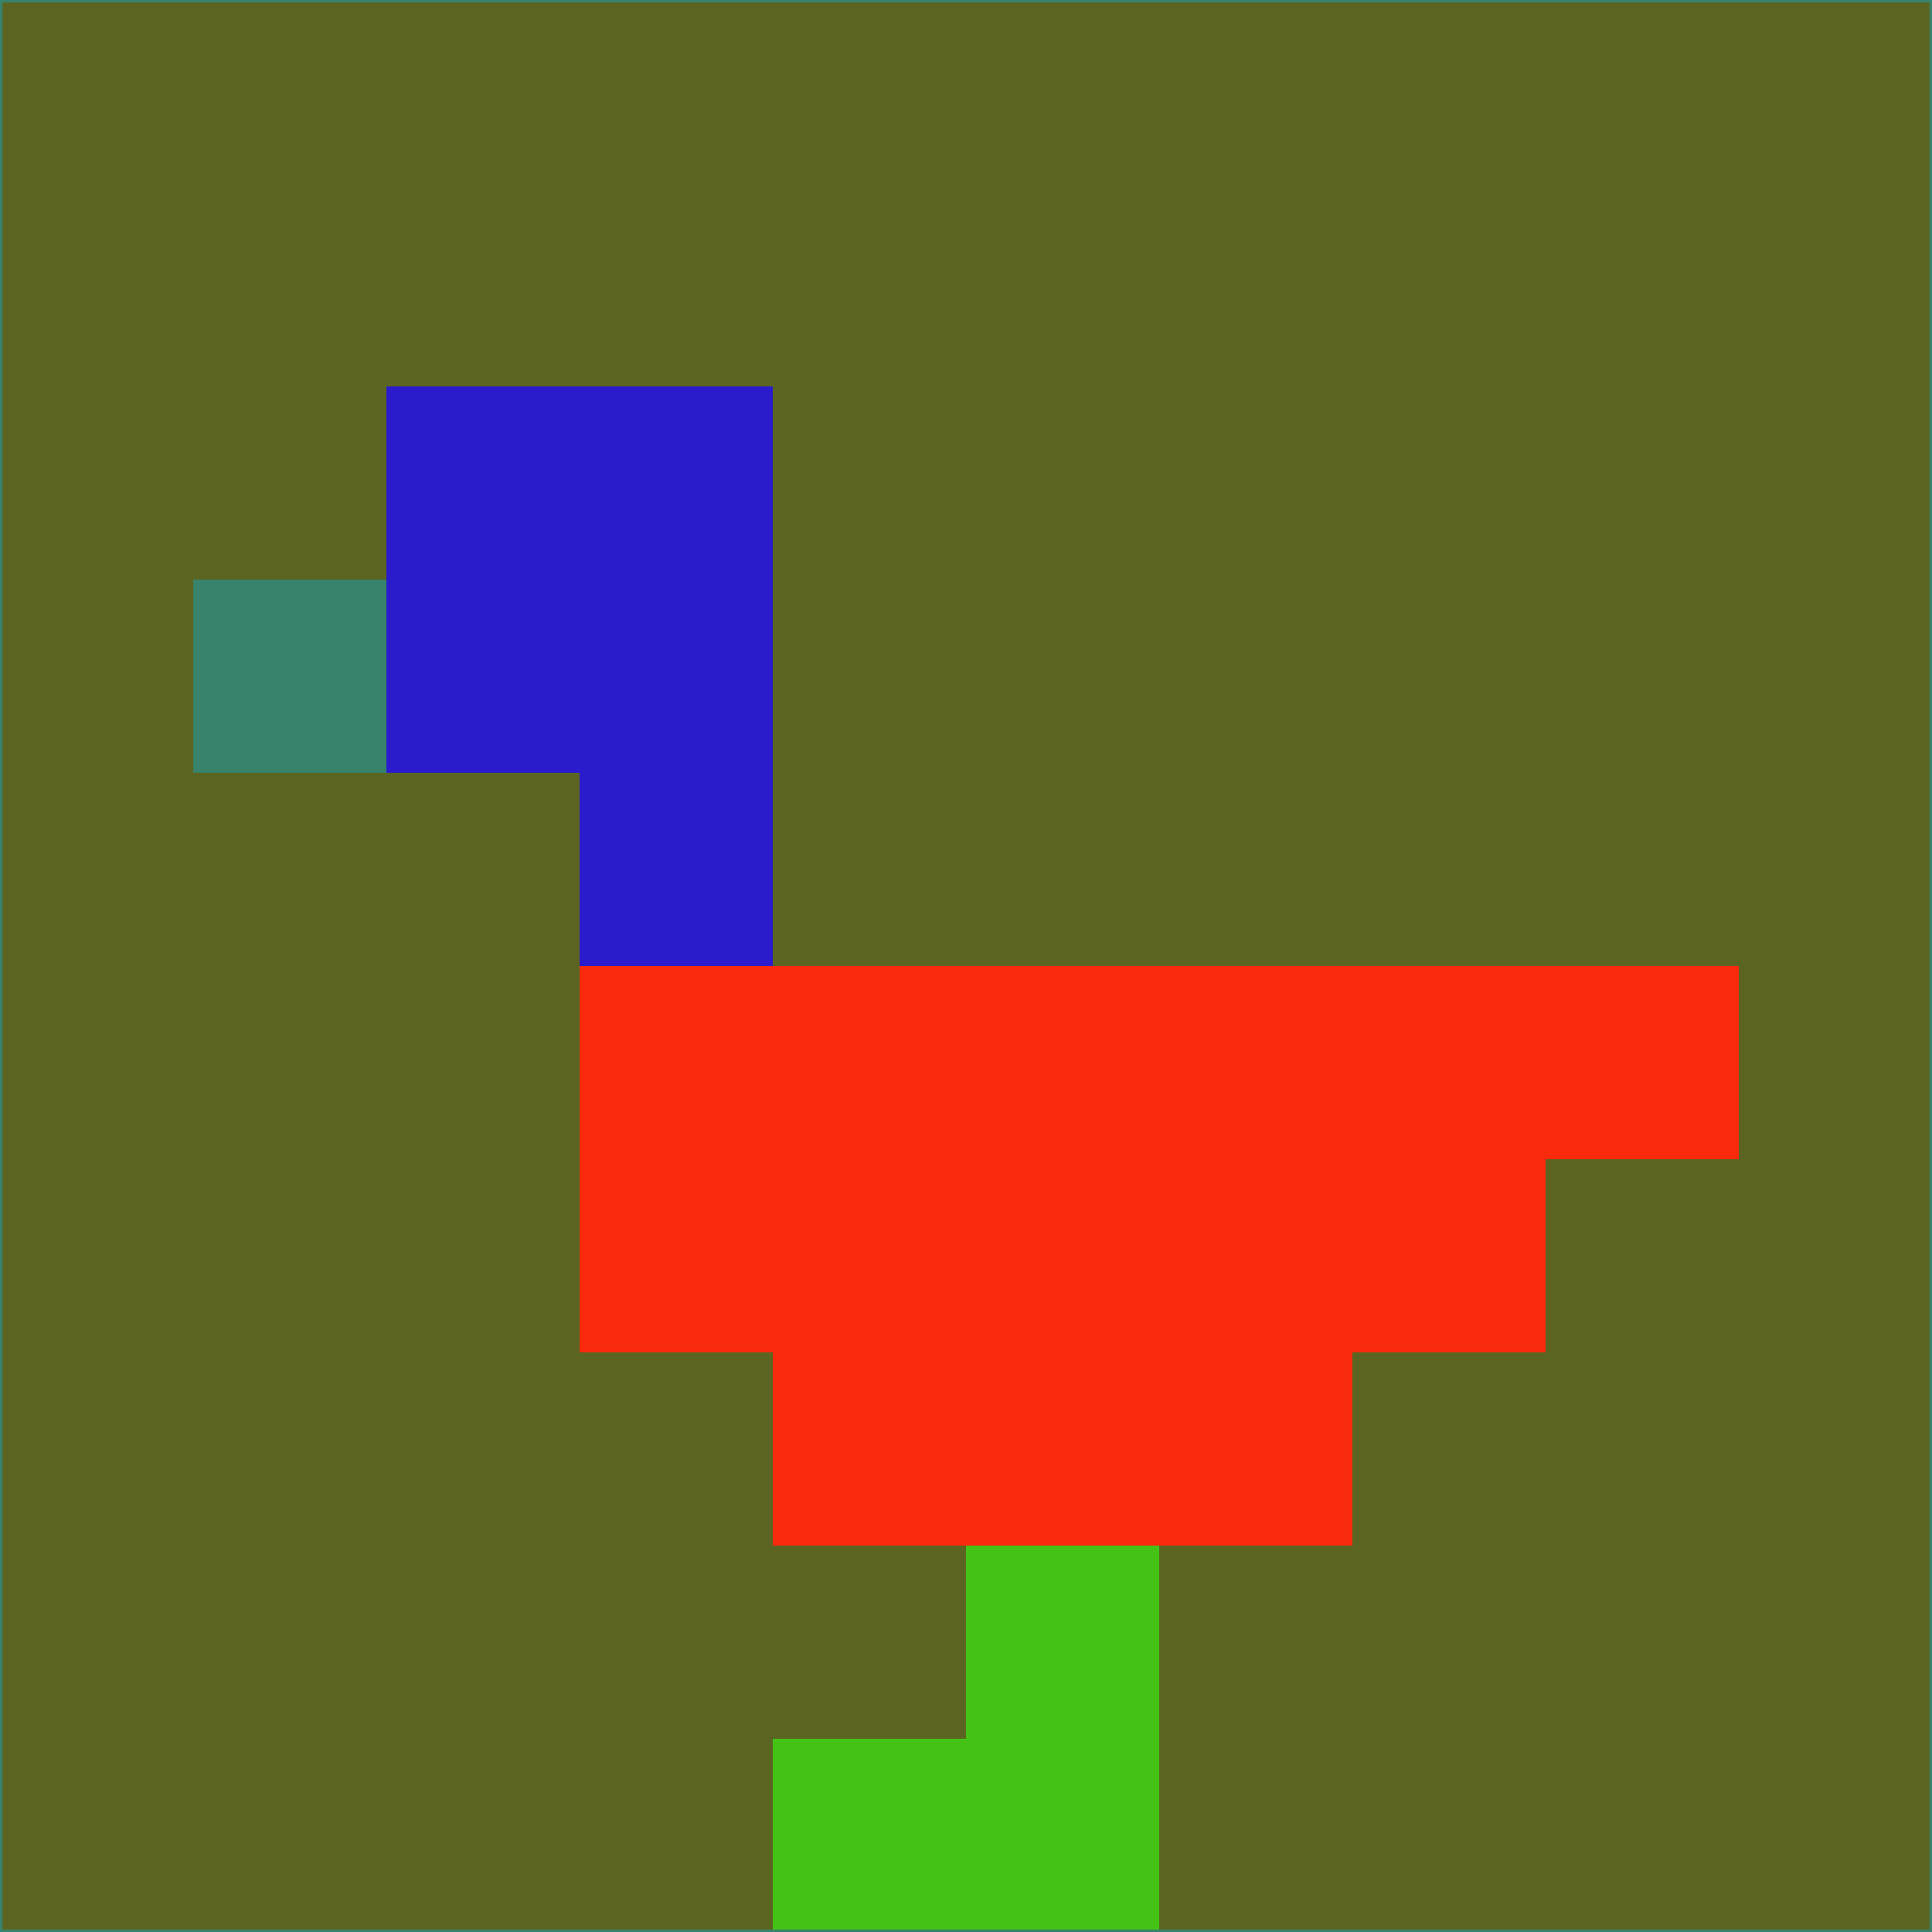 <svg xmlns="http://www.w3.org/2000/svg" version="1.1" width="785" height="785">
  <title>'goose-pfp-694263' by Dmitri Cherniak (Cyberpunk Edition)</title>
  <desc>
    seed=712558
    backgroundColor=#5b6521
    padding=20
    innerPadding=0
    timeout=500
    dimension=1
    border=false
    Save=function(){return n.handleSave()}
    frame=12

    Rendered at 2024-09-15T22:37:00.777Z
    Generated in 1ms
    Modified for Cyberpunk theme with new color scheme
  </desc>
  <defs/>
  <rect width="100%" height="100%" fill="#5b6521"/>
  <g>
    <g id="0-0">
      <rect x="0" y="0" height="785" width="785" fill="#5b6521"/>
      <g>
        <!-- Neon blue -->
        <rect id="0-0-2-2-2-2" x="157" y="157" width="157" height="157" fill="#2a1bcc"/>
        <rect id="0-0-3-2-1-4" x="235.5" y="157" width="78.5" height="314" fill="#2a1bcc"/>
        <!-- Electric purple -->
        <rect id="0-0-4-5-5-1" x="314" y="392.5" width="392.5" height="78.5" fill="#f9290c"/>
        <rect id="0-0-3-5-5-2" x="235.5" y="392.5" width="392.5" height="157" fill="#f9290c"/>
        <rect id="0-0-4-5-3-3" x="314" y="392.5" width="235.5" height="235.5" fill="#f9290c"/>
        <!-- Neon pink -->
        <rect id="0-0-1-3-1-1" x="78.5" y="235.5" width="78.5" height="78.5" fill="#37836b"/>
        <!-- Cyber yellow -->
        <rect id="0-0-5-8-1-2" x="392.5" y="628" width="78.5" height="157" fill="#44c316"/>
        <rect id="0-0-4-9-2-1" x="314" y="706.5" width="157" height="78.5" fill="#44c316"/>
      </g>
      <rect x="0" y="0" stroke="#37836b" stroke-width="2" height="785" width="785" fill="none"/>
    </g>
  </g>
  <script xmlns=""/>
</svg>